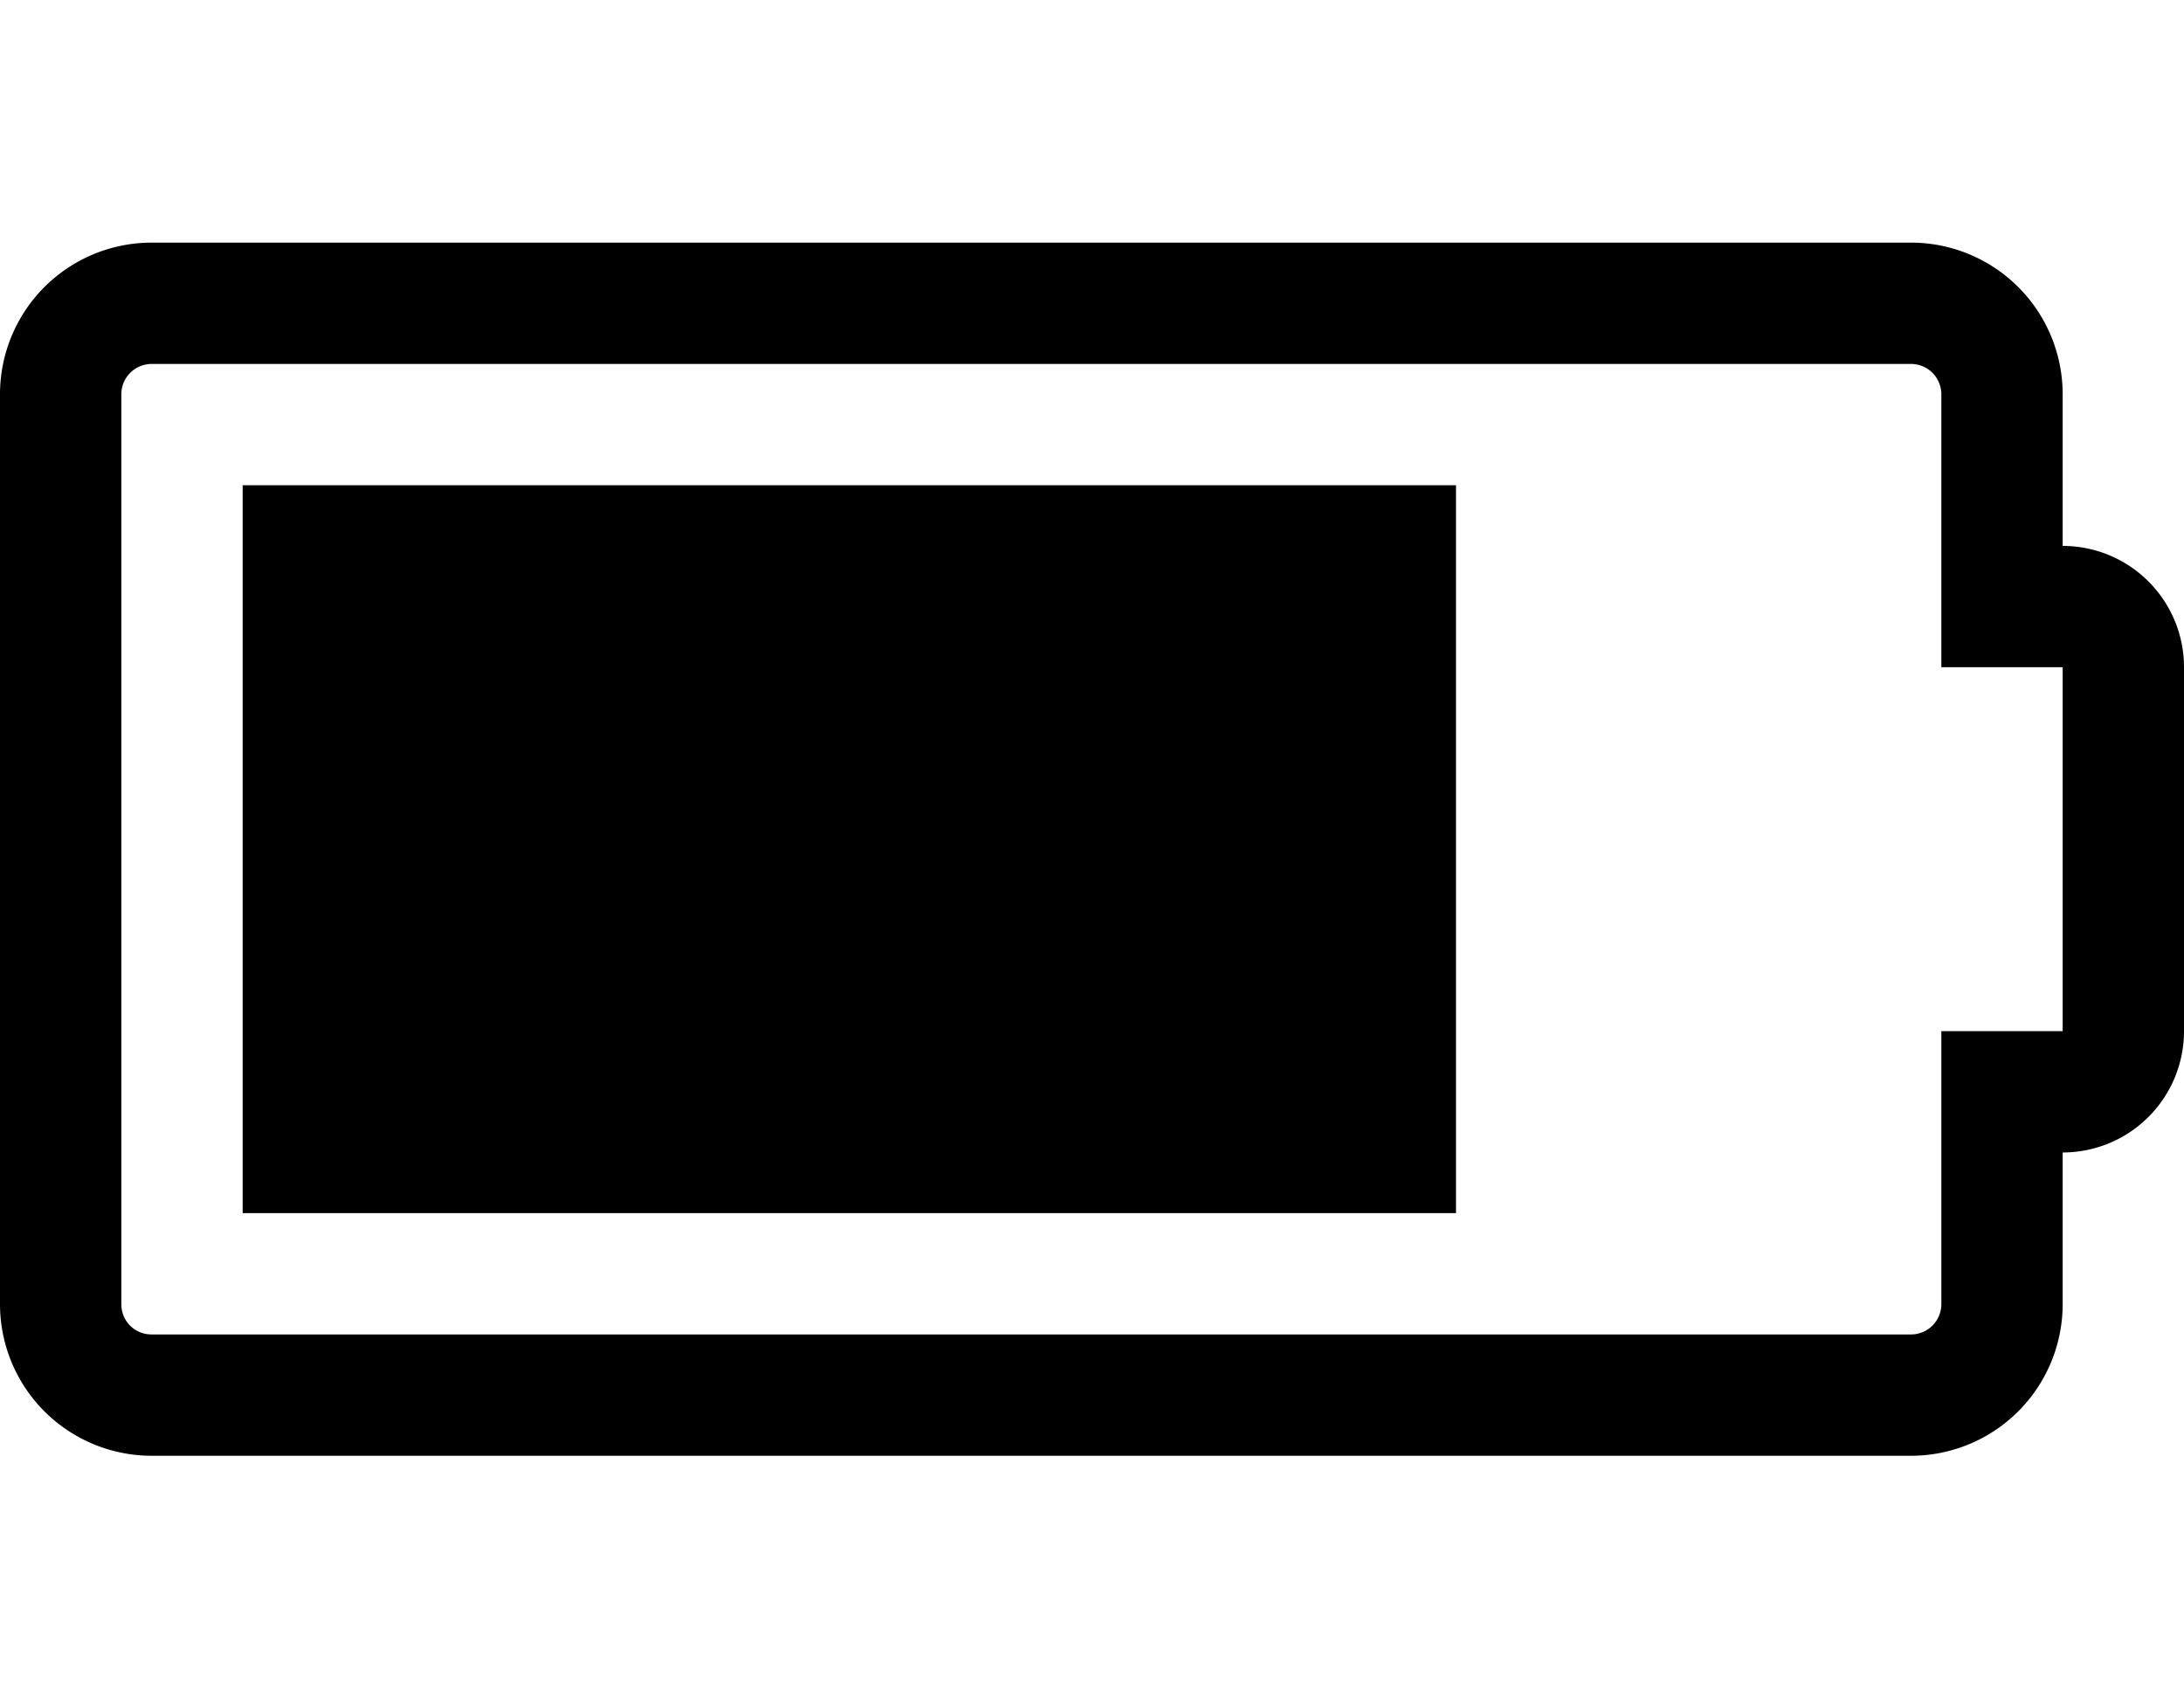 <svg xmlns="http://www.w3.org/2000/svg" viewBox="0 0 36 28" id="icon"><path d="M4 20V8h20v12H4zM34 9a2 2 0 0 1 2 2v6a2 2 0 0 1-2 2v2.5a2.5 2.5 0 0 1-2.5 2.5h-29A2.5 2.5 0 0 1 0 21.5v-15A2.5 2.5 0 0 1 2.5 4h29A2.5 2.5 0 0 1 34 6.5V9zm0 8v-6h-2V6.5a.5.5 0 0 0-.5-.5h-29a.5.5 0 0 0-.5.5v15c0 .28.22.5.5.5h29a.5.5 0 0 0 .5-.5V17h2z"/></svg>